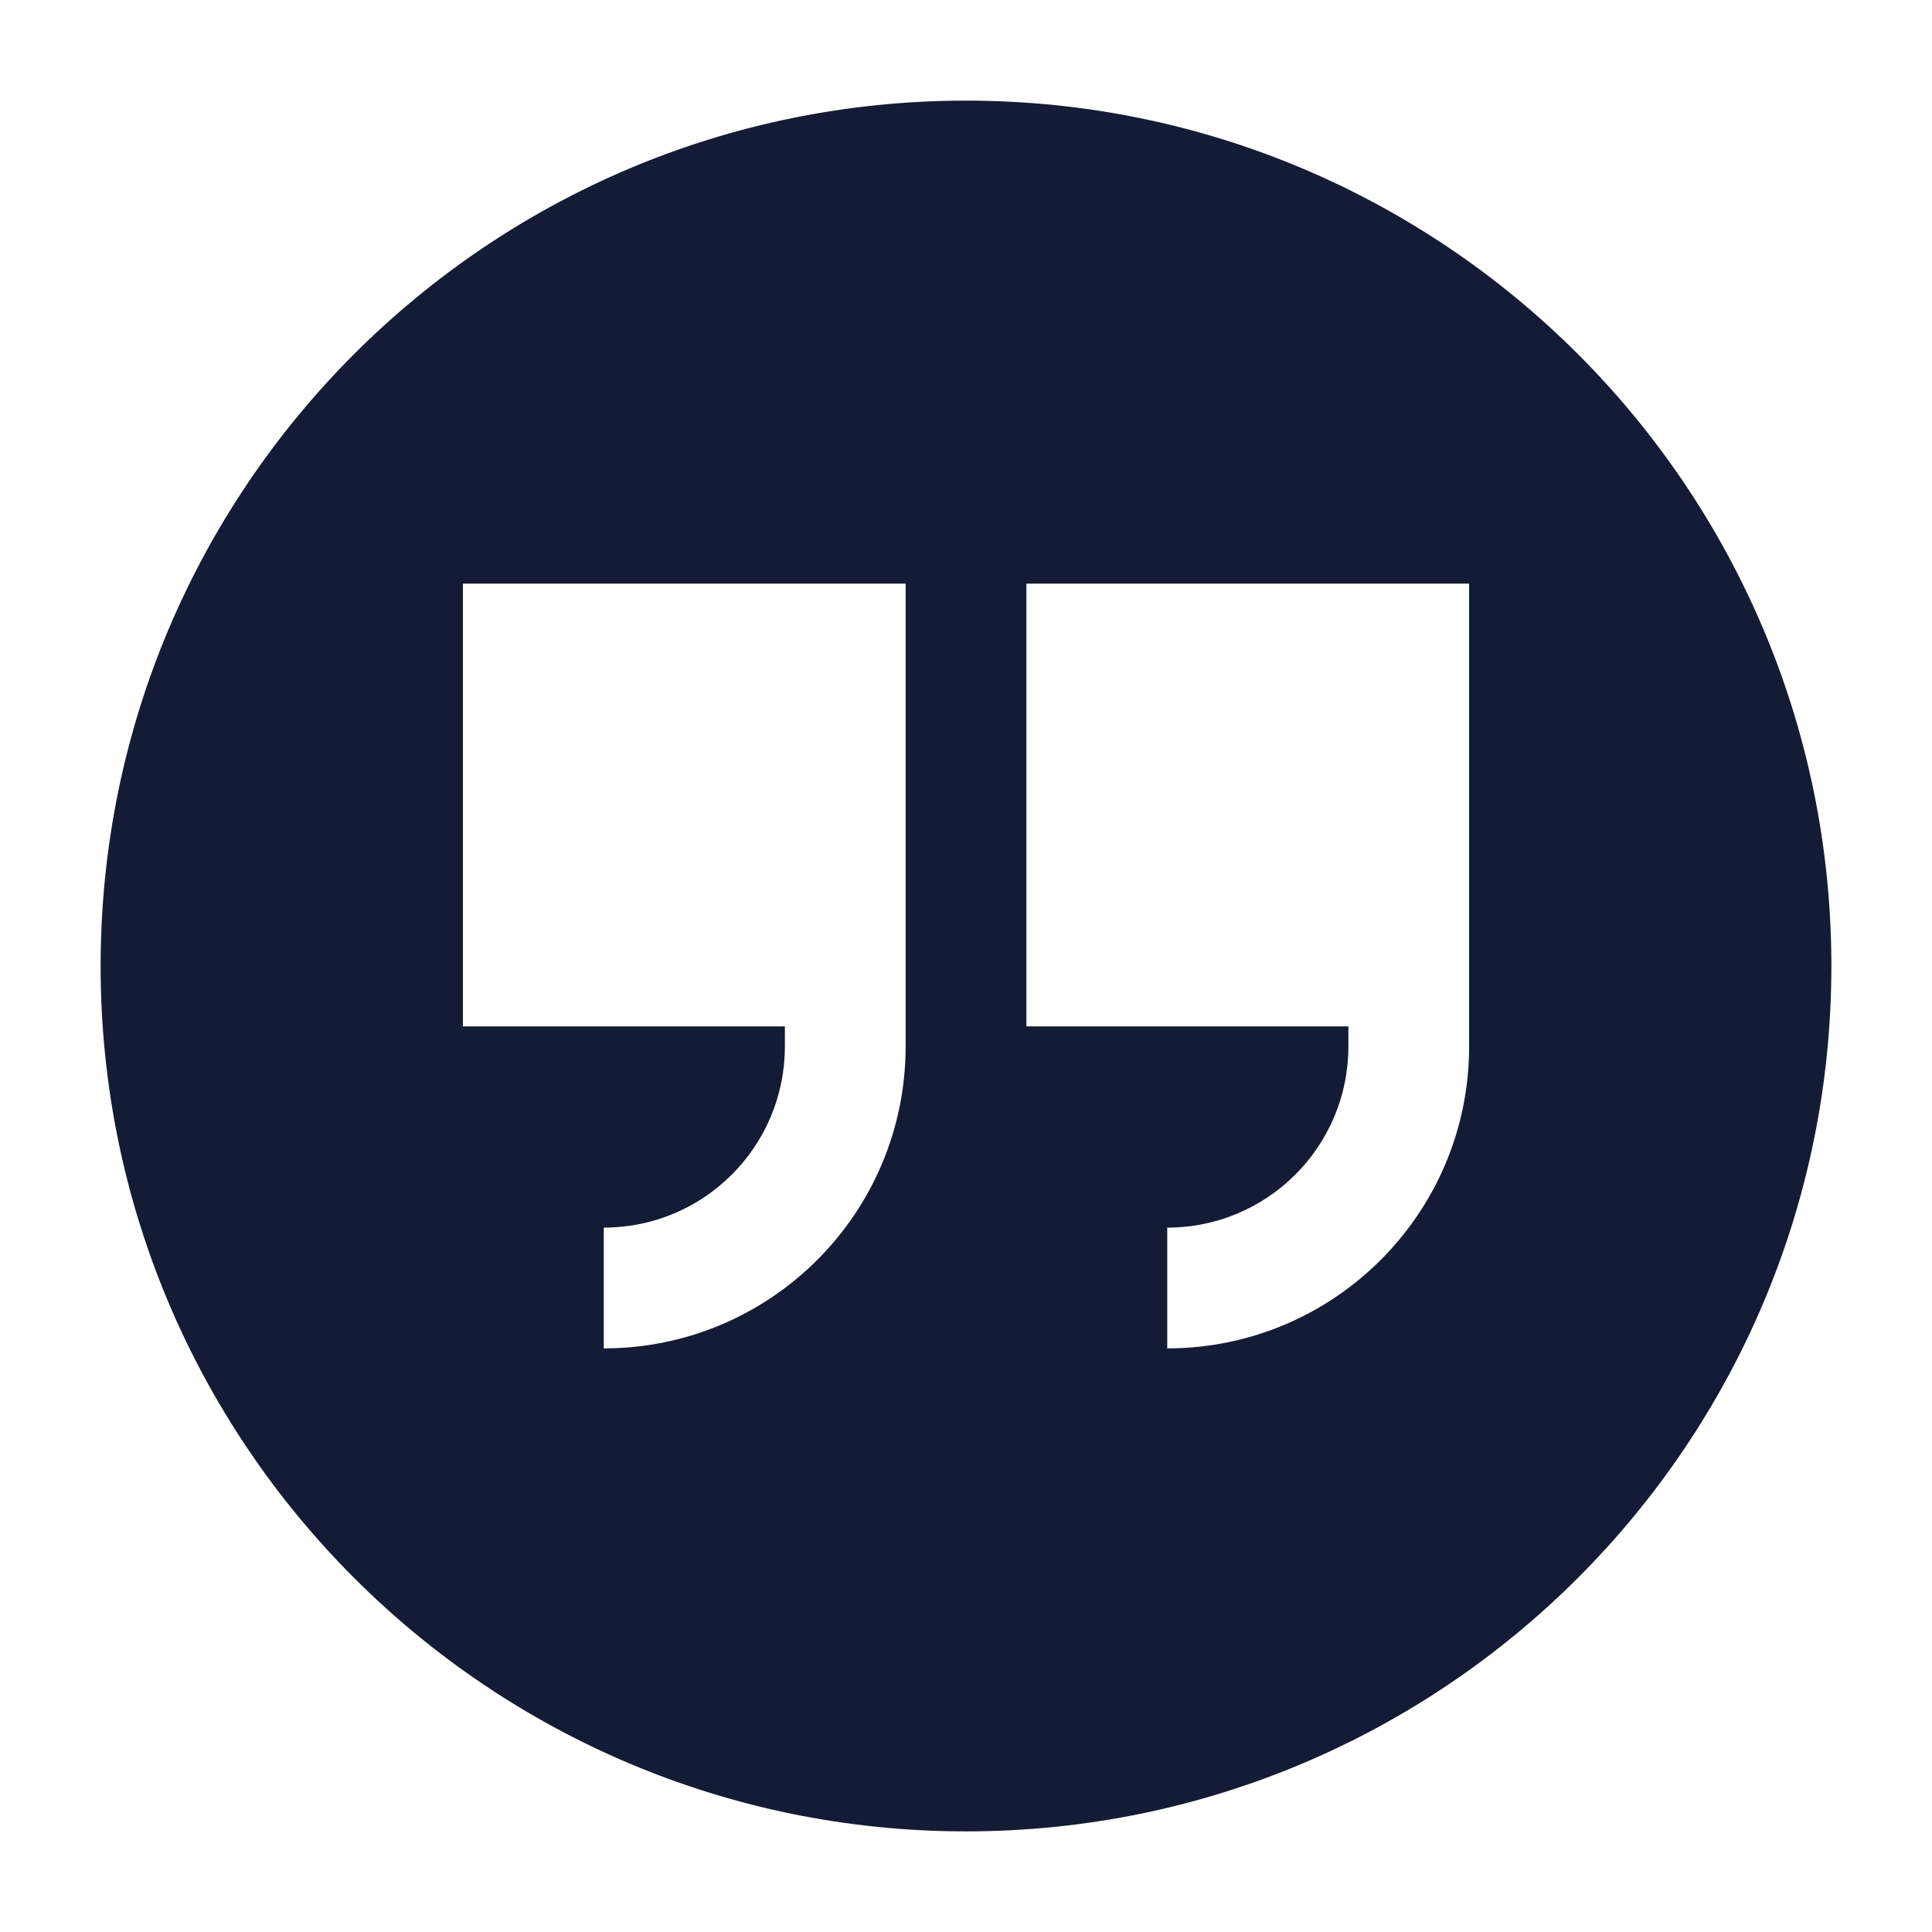<svg width="24" height="24" viewBox="0 0 24 24" fill="none" xmlns="http://www.w3.org/2000/svg">
<path fill-rule="evenodd" clip-rule="evenodd" d="M12 1.25C6.063 1.25 1.25 6.063 1.25 12C1.25 17.937 6.063 22.75 12 22.75C17.937 22.75 22.75 17.937 22.75 12C22.75 6.063 17.937 1.25 12 1.25ZM7.5 16.75C9.571 16.75 11.25 15.071 11.25 13V7.25H5.75V12.75H9.75V13C9.75 14.243 8.743 15.25 7.5 15.25V16.75ZM14.5 16.75C16.571 16.75 18.25 15.071 18.25 13V7.25H12.75V12.75H16.75V13C16.75 14.243 15.743 15.25 14.5 15.25V16.75Z" fill="#141B34"/>
</svg>
